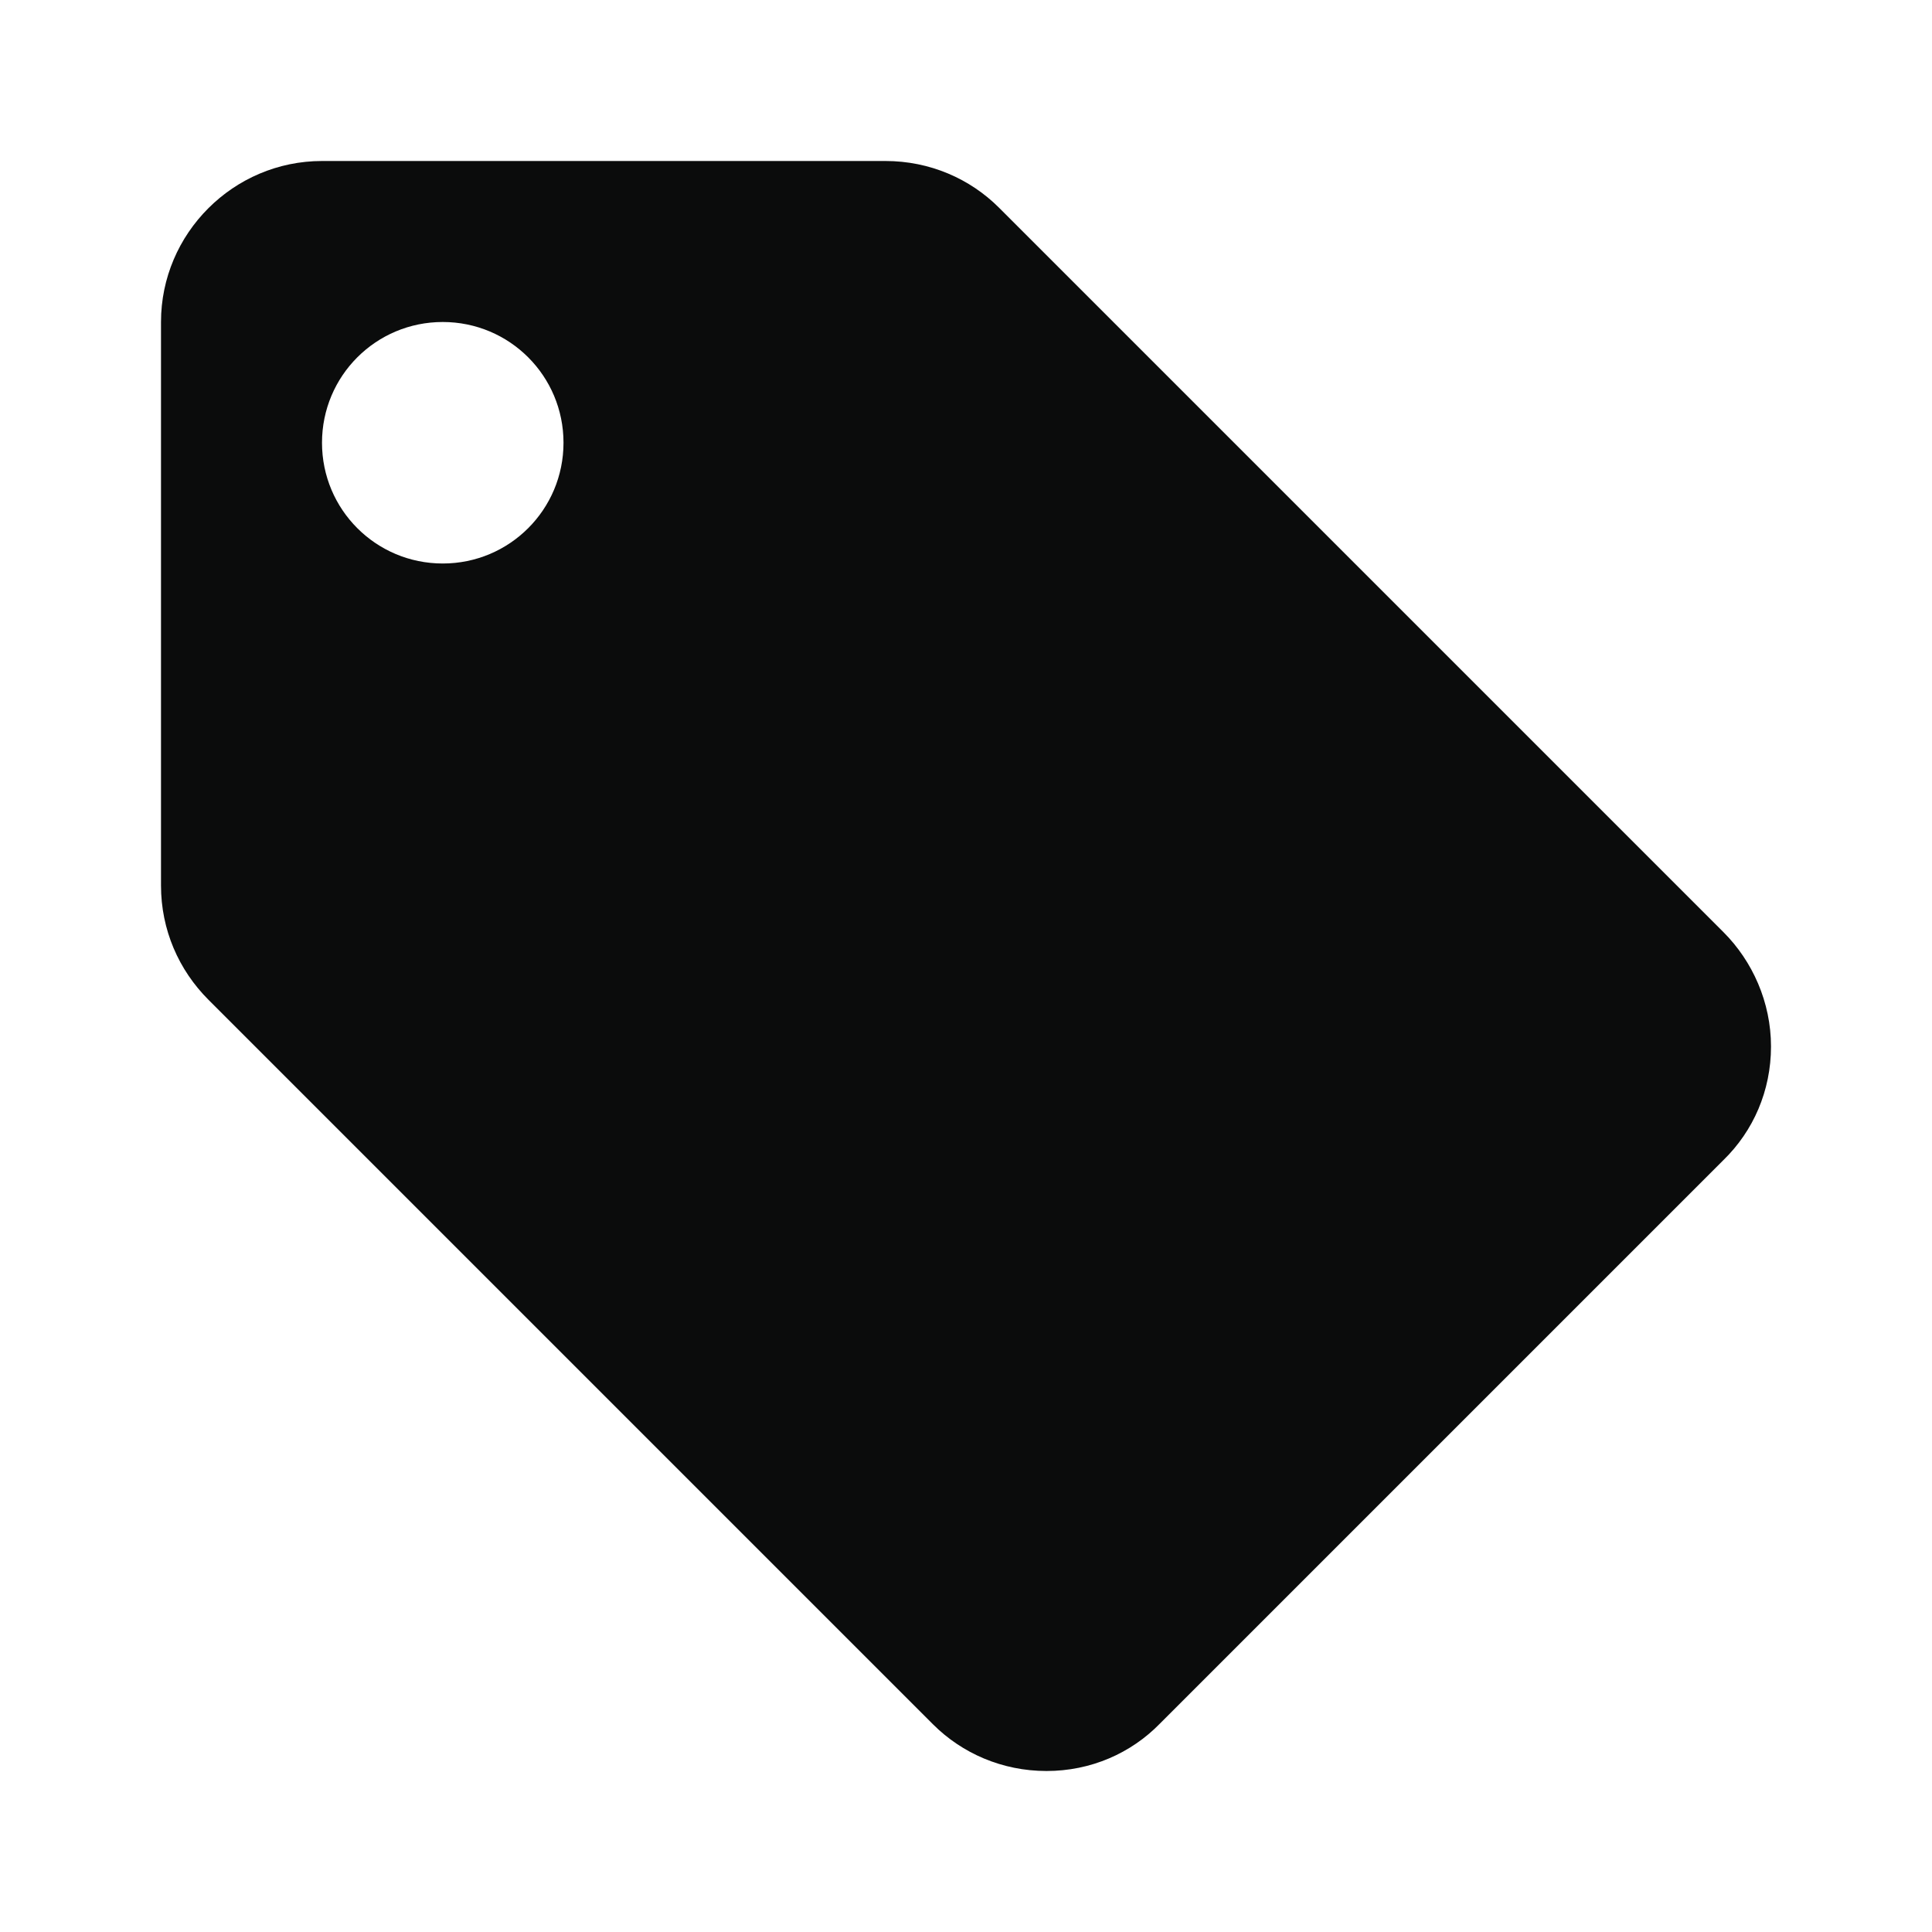 <svg width="24" height="24" viewBox="0 0 24 24" fill="none" xmlns="http://www.w3.org/2000/svg">
<g clip-path="url(#clip0_1974_11163)">
<path d="M21.41 11.58L12.41 2.58C12.05 2.22 11.55 2 11 2H4C2.9 2 2 2.9 2 4V11C2 11.55 2.22 12.05 2.59 12.42L11.59 21.42C11.95 21.78 12.45 22 13 22C13.55 22 14.05 21.78 14.41 21.41L21.41 14.41C21.78 14.05 22 13.55 22 13C22 12.45 21.77 11.94 21.41 11.58ZM5.5 7C4.67 7 4 6.33 4 5.5C4 4.67 4.67 4 5.5 4C6.33 4 7 4.67 7 5.5C7 6.33 6.33 7 5.5 7Z" fill="#0B0C0C"/>
</g>
<defs>
<clipPath id="clip0_1974_11163">
<rect width="24" height="24" fill="white"/>
</clipPath>
</defs>
</svg>
